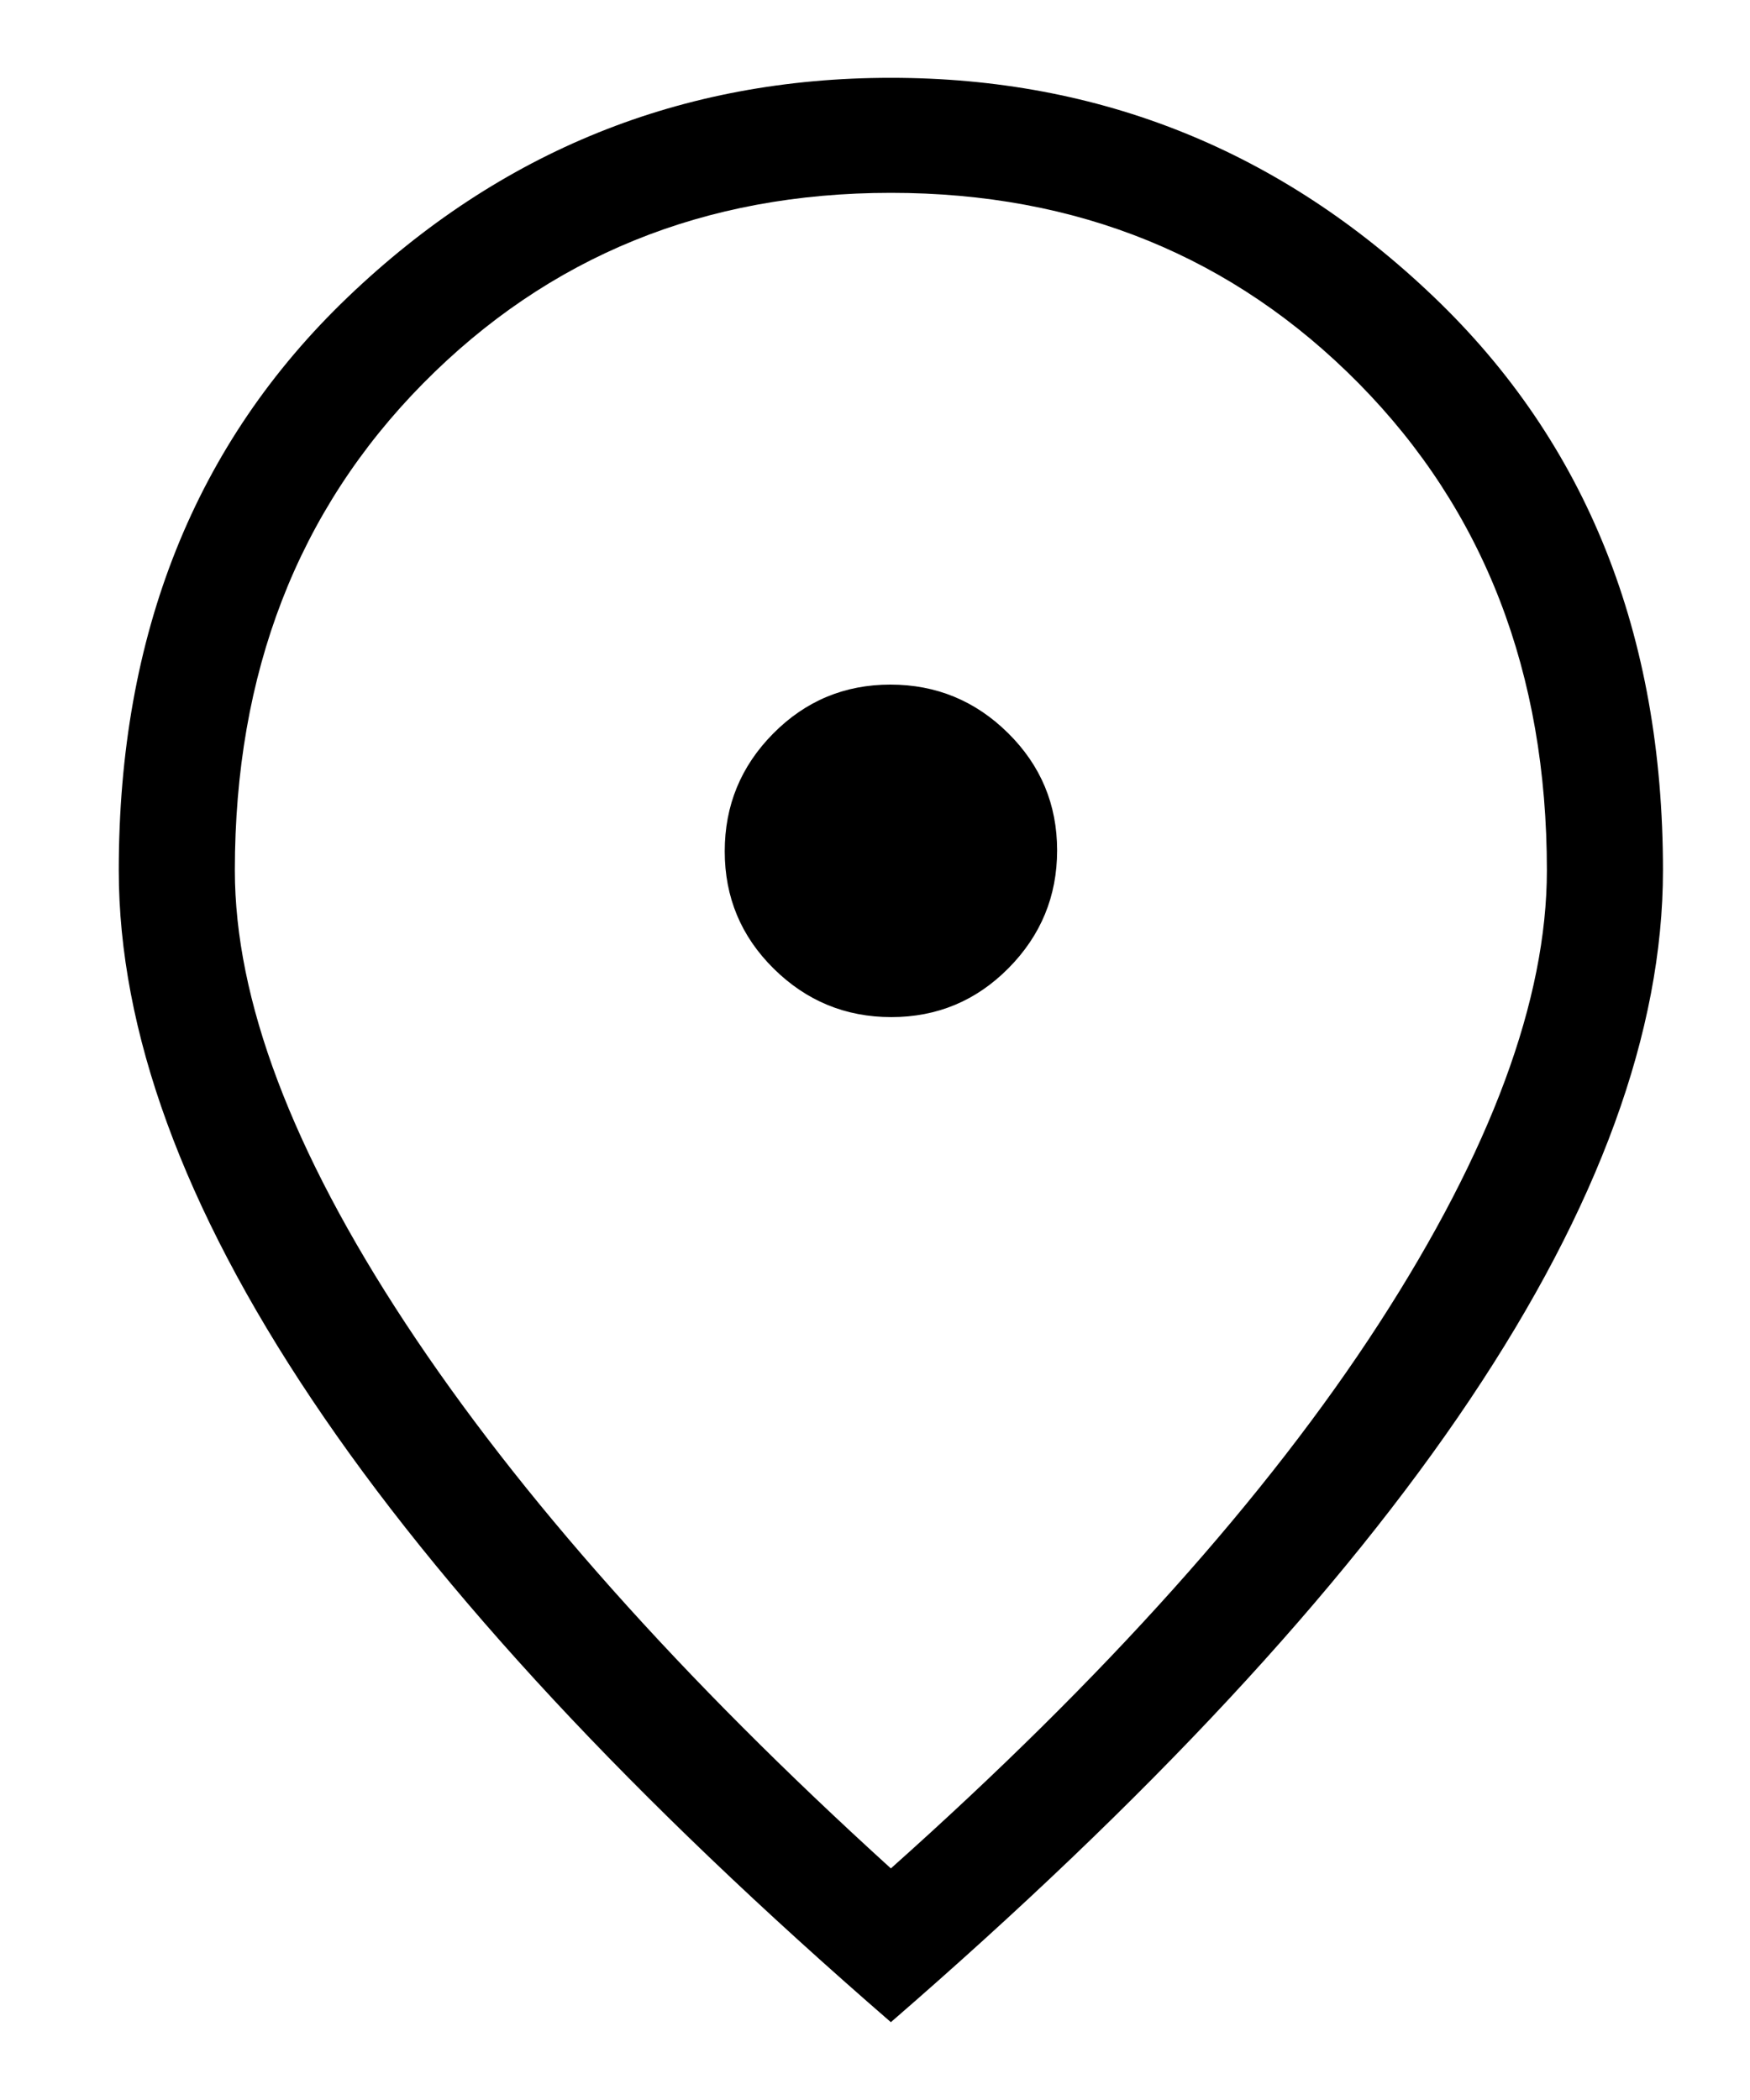 <svg width="15" height="18" viewBox="0 0 15 18" fill="none" xmlns="http://www.w3.org/2000/svg">
<g clip-path="url(#clip0_576_151)">
<path d="M7.64 8.718C8.033 8.718 8.368 8.578 8.645 8.298C8.922 8.018 9.061 7.682 9.061 7.289C9.061 6.896 8.921 6.561 8.641 6.284C8.361 6.007 8.025 5.868 7.632 5.868C7.239 5.868 6.904 6.008 6.627 6.288C6.35 6.568 6.212 6.904 6.212 7.297C6.212 7.69 6.351 8.025 6.631 8.302C6.911 8.579 7.247 8.718 7.64 8.718ZM7.636 16.015C9.467 14.382 10.862 12.824 11.821 11.343C12.78 9.861 13.259 8.567 13.259 7.46C13.259 5.768 12.722 4.377 11.647 3.287C10.572 2.198 9.235 1.653 7.636 1.653C6.037 1.653 4.701 2.198 3.626 3.287C2.551 4.377 2.013 5.768 2.013 7.46C2.013 8.567 2.501 9.861 3.476 11.343C4.451 12.824 5.838 14.382 7.636 16.015ZM7.636 17.333C5.43 15.421 3.775 13.642 2.673 11.995C1.57 10.348 1.018 8.837 1.018 7.46C1.018 5.436 1.673 3.798 2.982 2.546C4.291 1.293 5.842 0.667 7.636 0.667C9.43 0.667 10.982 1.293 12.291 2.546C13.6 3.798 14.254 5.436 14.254 7.46C14.254 8.837 13.703 10.348 12.6 11.995C11.497 13.642 9.843 15.421 7.636 17.333Z" fill="black"/>
</g>
<defs>
<clipPath id="clip0_576_151">
<rect width="14" height="18" fill="white" transform="translate(0.5)"/>
</clipPath>
</defs>
</svg>
